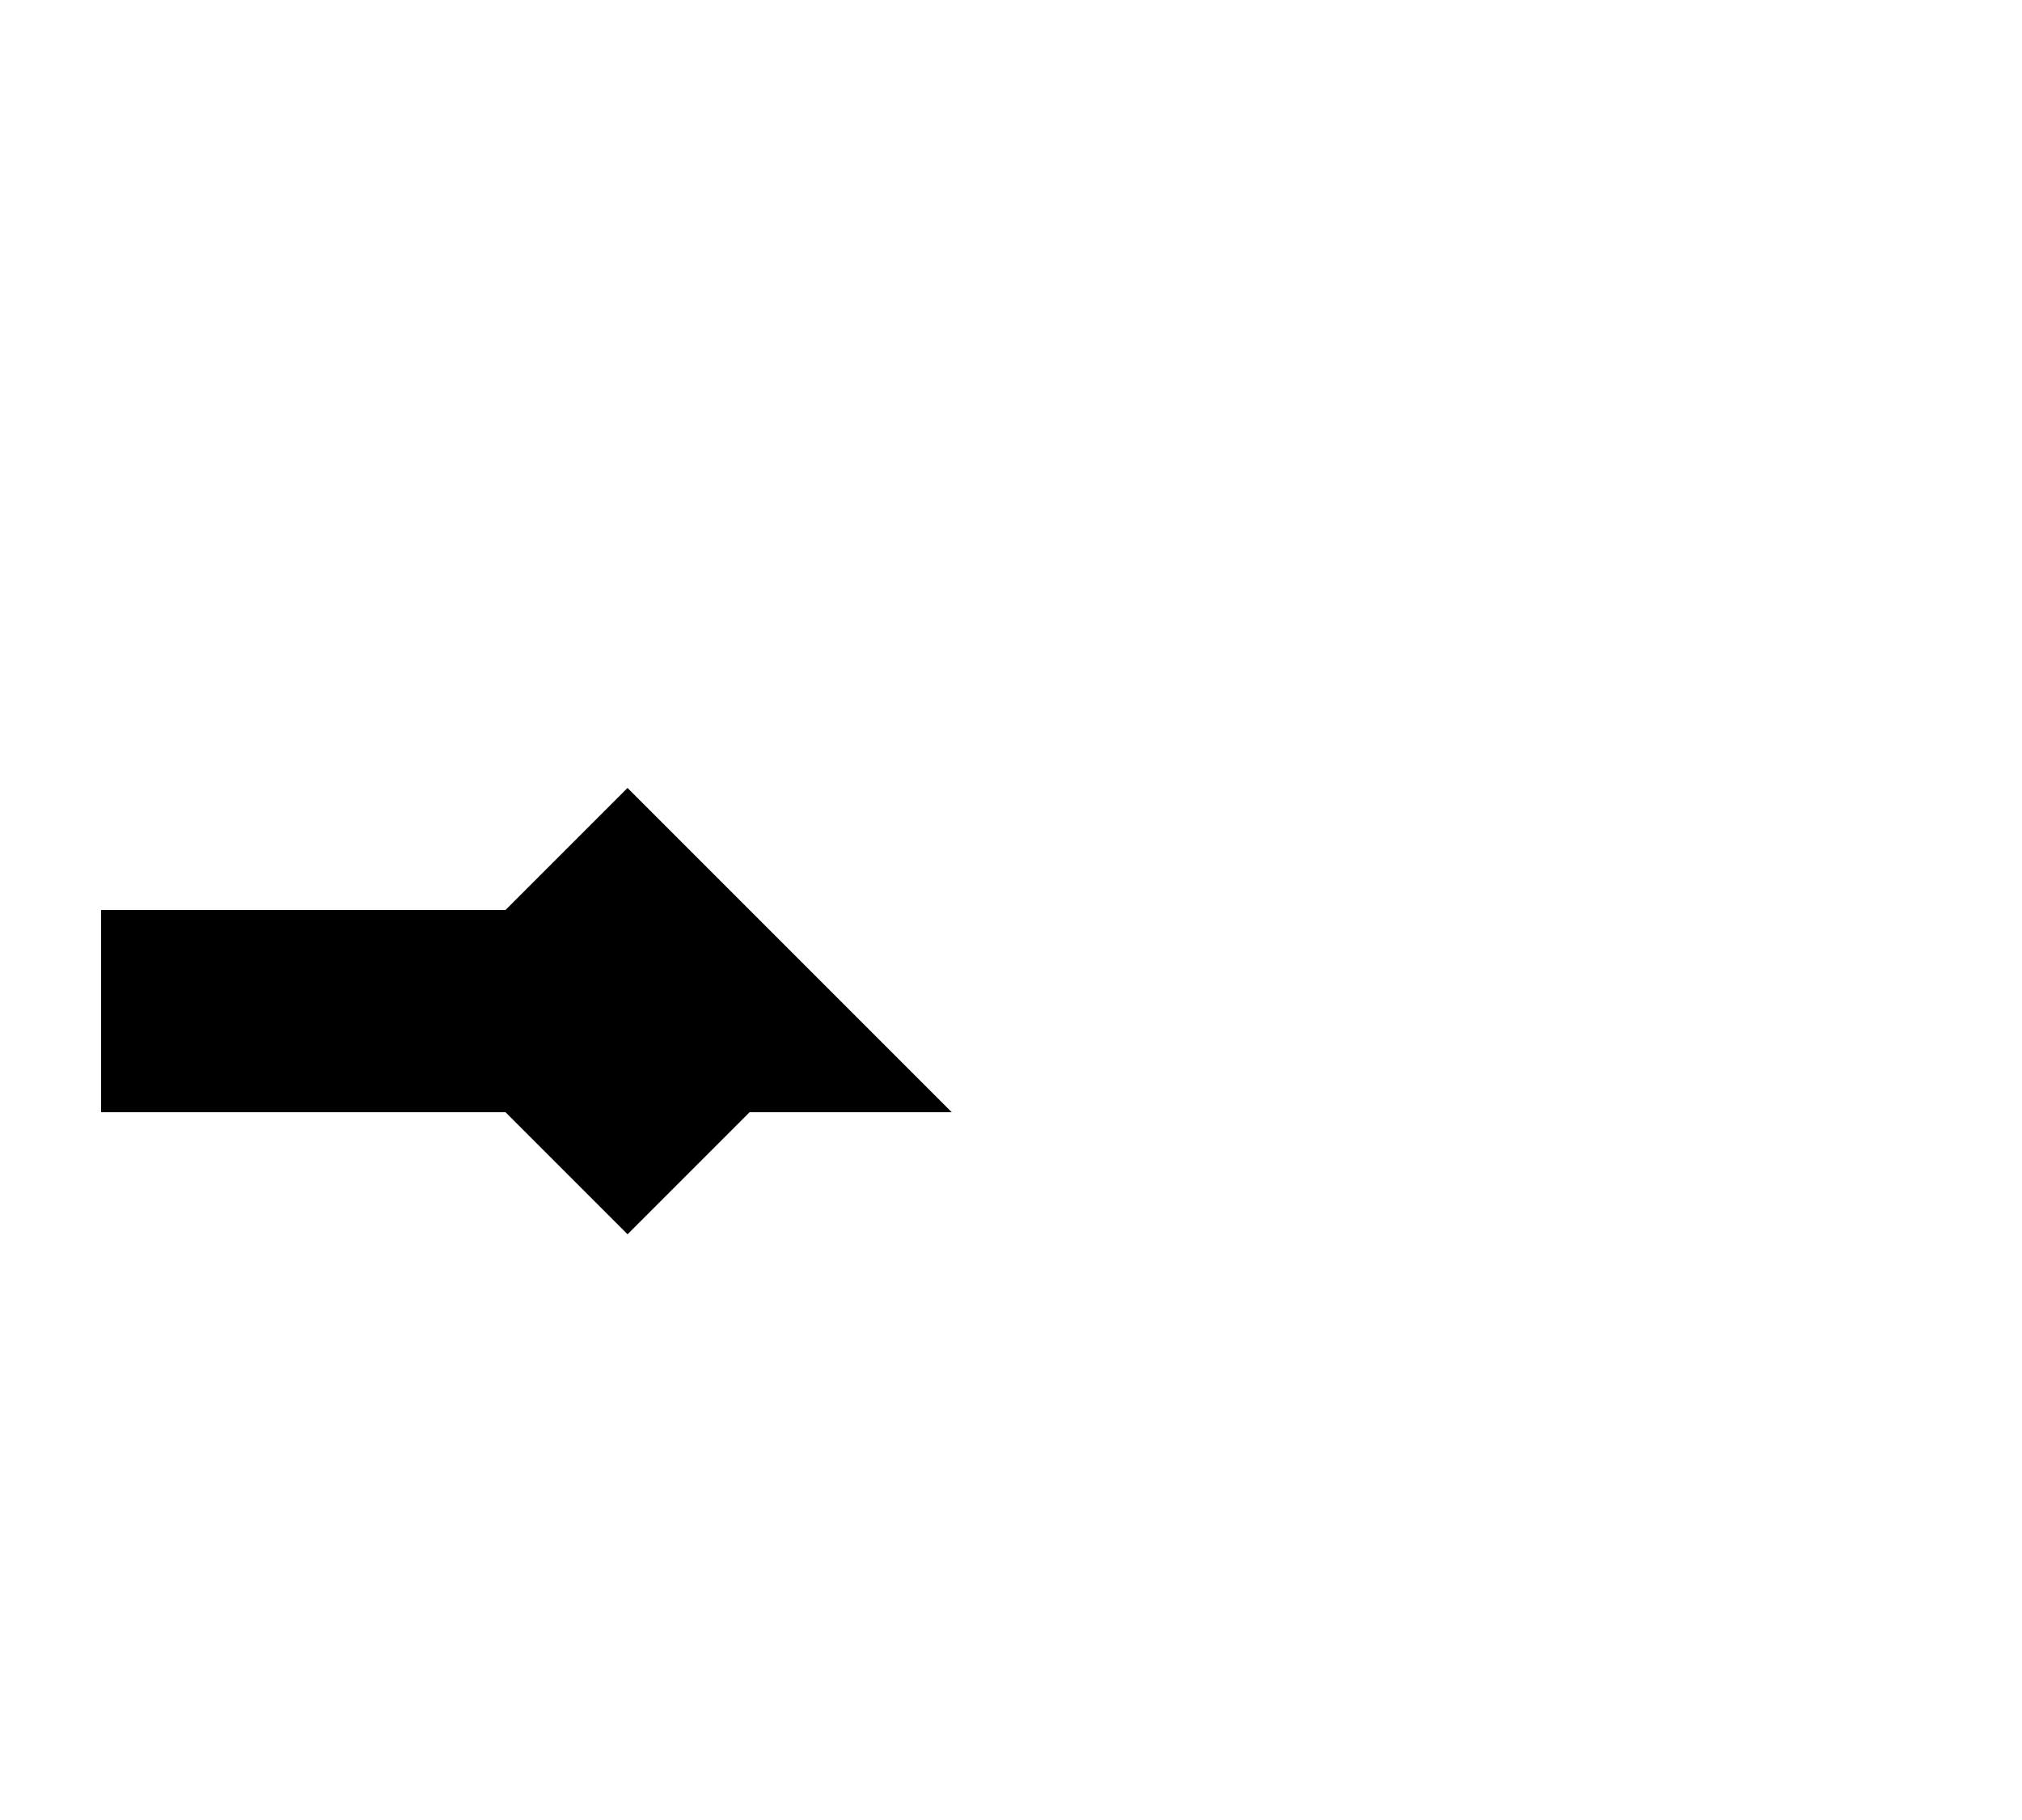 <svg xmlns="http://www.w3.org/2000/svg" xmlns:xlink="http://www.w3.org/1999/xlink" width="10" height="9">
	<path d="M0.5 5 L3.5 5 L2.75 4.25 L3.5 5 L2.75 5.75" stroke-width="1" fill="none" stroke="black" />
</svg>
